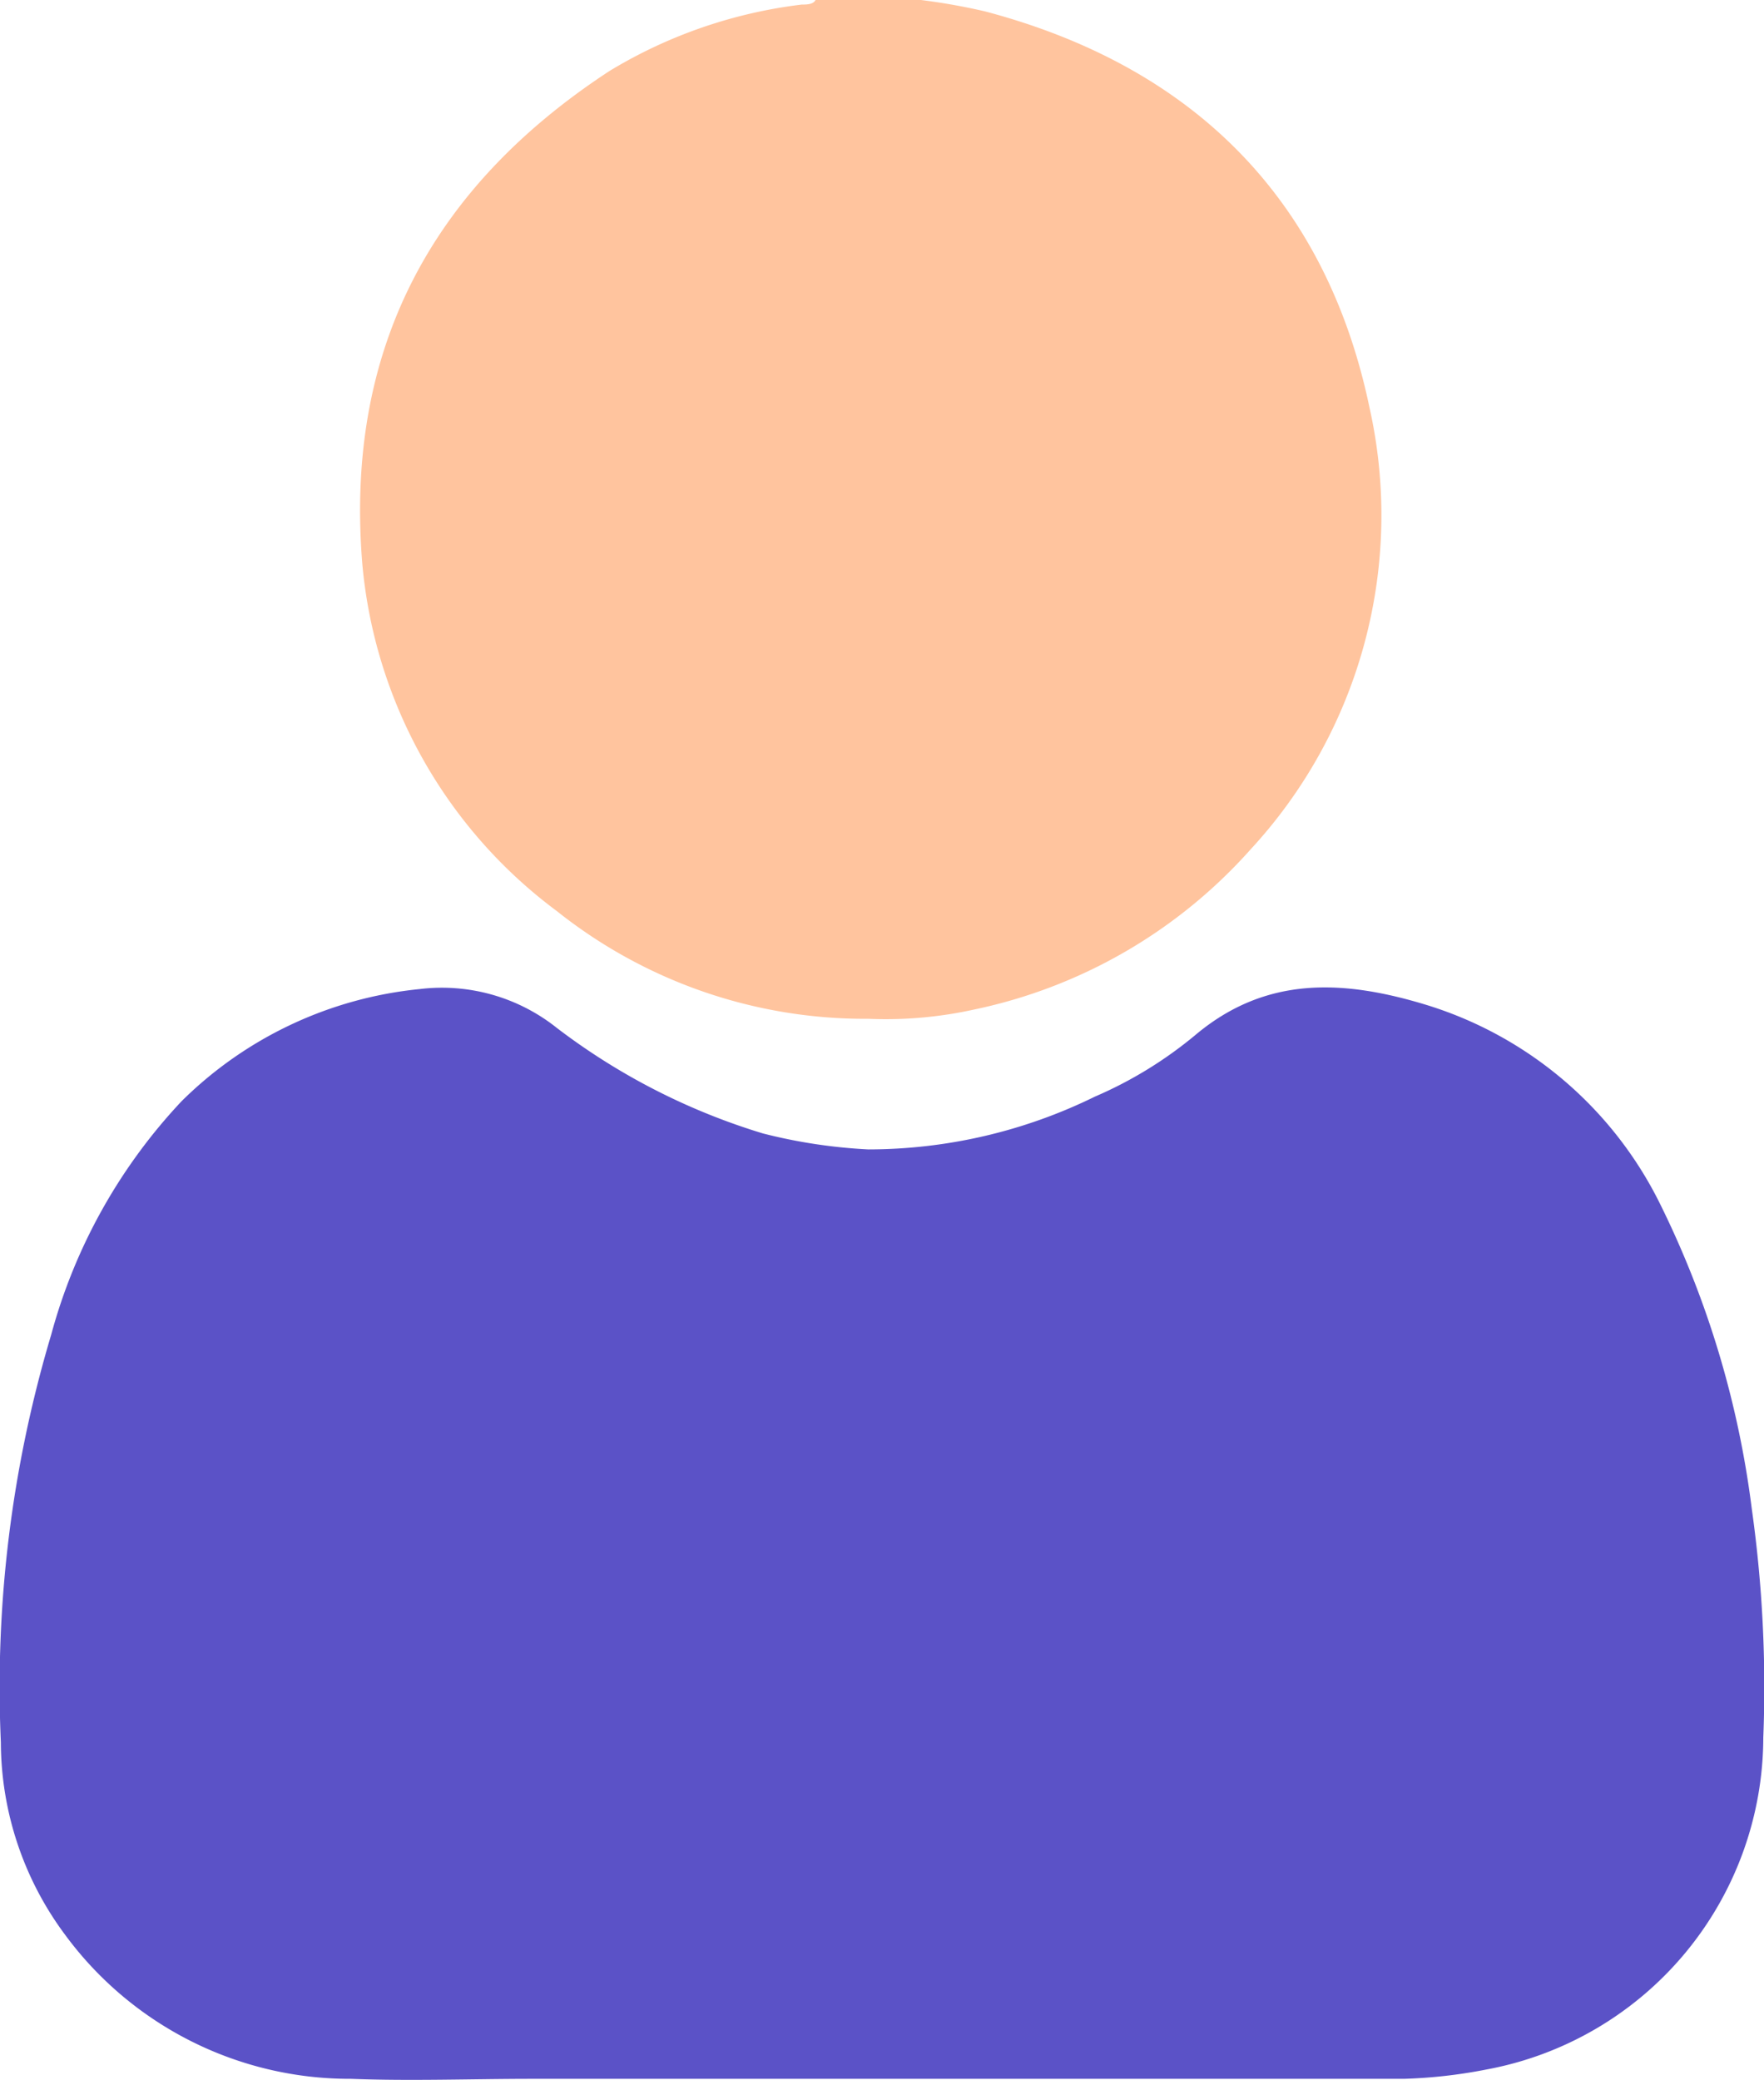<svg xmlns="http://www.w3.org/2000/svg" width="55.23" height="65.1" viewBox="0 0 55.23 65.1">
  <g id="referral-people" transform="translate(0)">
    <path id="Path_130" data-name="Path 130" d="M58.8,17.356c-1.362-6.521-5.518-10.677-12.039-12.4A19.643,19.643,0,0,0,44.756,4.6h-3.3c-.072.143-.287.143-.43.143a15.084,15.084,0,0,0-6.02,2.078C29.42,10.476,26.7,15.564,27.27,22.3a15.226,15.226,0,0,0,6.091,10.821,15.478,15.478,0,0,0,9.746,3.368,12.833,12.833,0,0,0,3.3-.287,15.954,15.954,0,0,0,8.671-5.016A15.408,15.408,0,0,0,58.8,17.356Z" transform="translate(-15.922 -4.6)" fill="#ffc49e"/>
    <path id="Path_131" data-name="Path 131" d="M66.31,64.047a29.9,29.9,0,0,0-2.866-9.531,12.137,12.137,0,0,0-7.309-6.235c-2.58-.788-5.016-.932-7.238.932a12.854,12.854,0,0,1-3.153,1.935A16.111,16.111,0,0,1,38.649,52.8a16.635,16.635,0,0,1-3.3-.5A20.379,20.379,0,0,1,28.9,49a5.769,5.769,0,0,0-4.3-1.218,12.314,12.314,0,0,0-7.453,3.511A17.217,17.217,0,0,0,13.066,58.6,38.509,38.509,0,0,0,11.49,71.357a10.125,10.125,0,0,0,2.007,6.02,11.067,11.067,0,0,0,8.958,4.515c1.863.072,3.8,0,5.661,0h27.3A15.792,15.792,0,0,0,58,81.6a10.593,10.593,0,0,0,8.671-10.391A40.042,40.042,0,0,0,66.31,64.047Z" transform="translate(-11.463 -16.823)" fill="#5b52c7"/>
  </g>
</svg>

